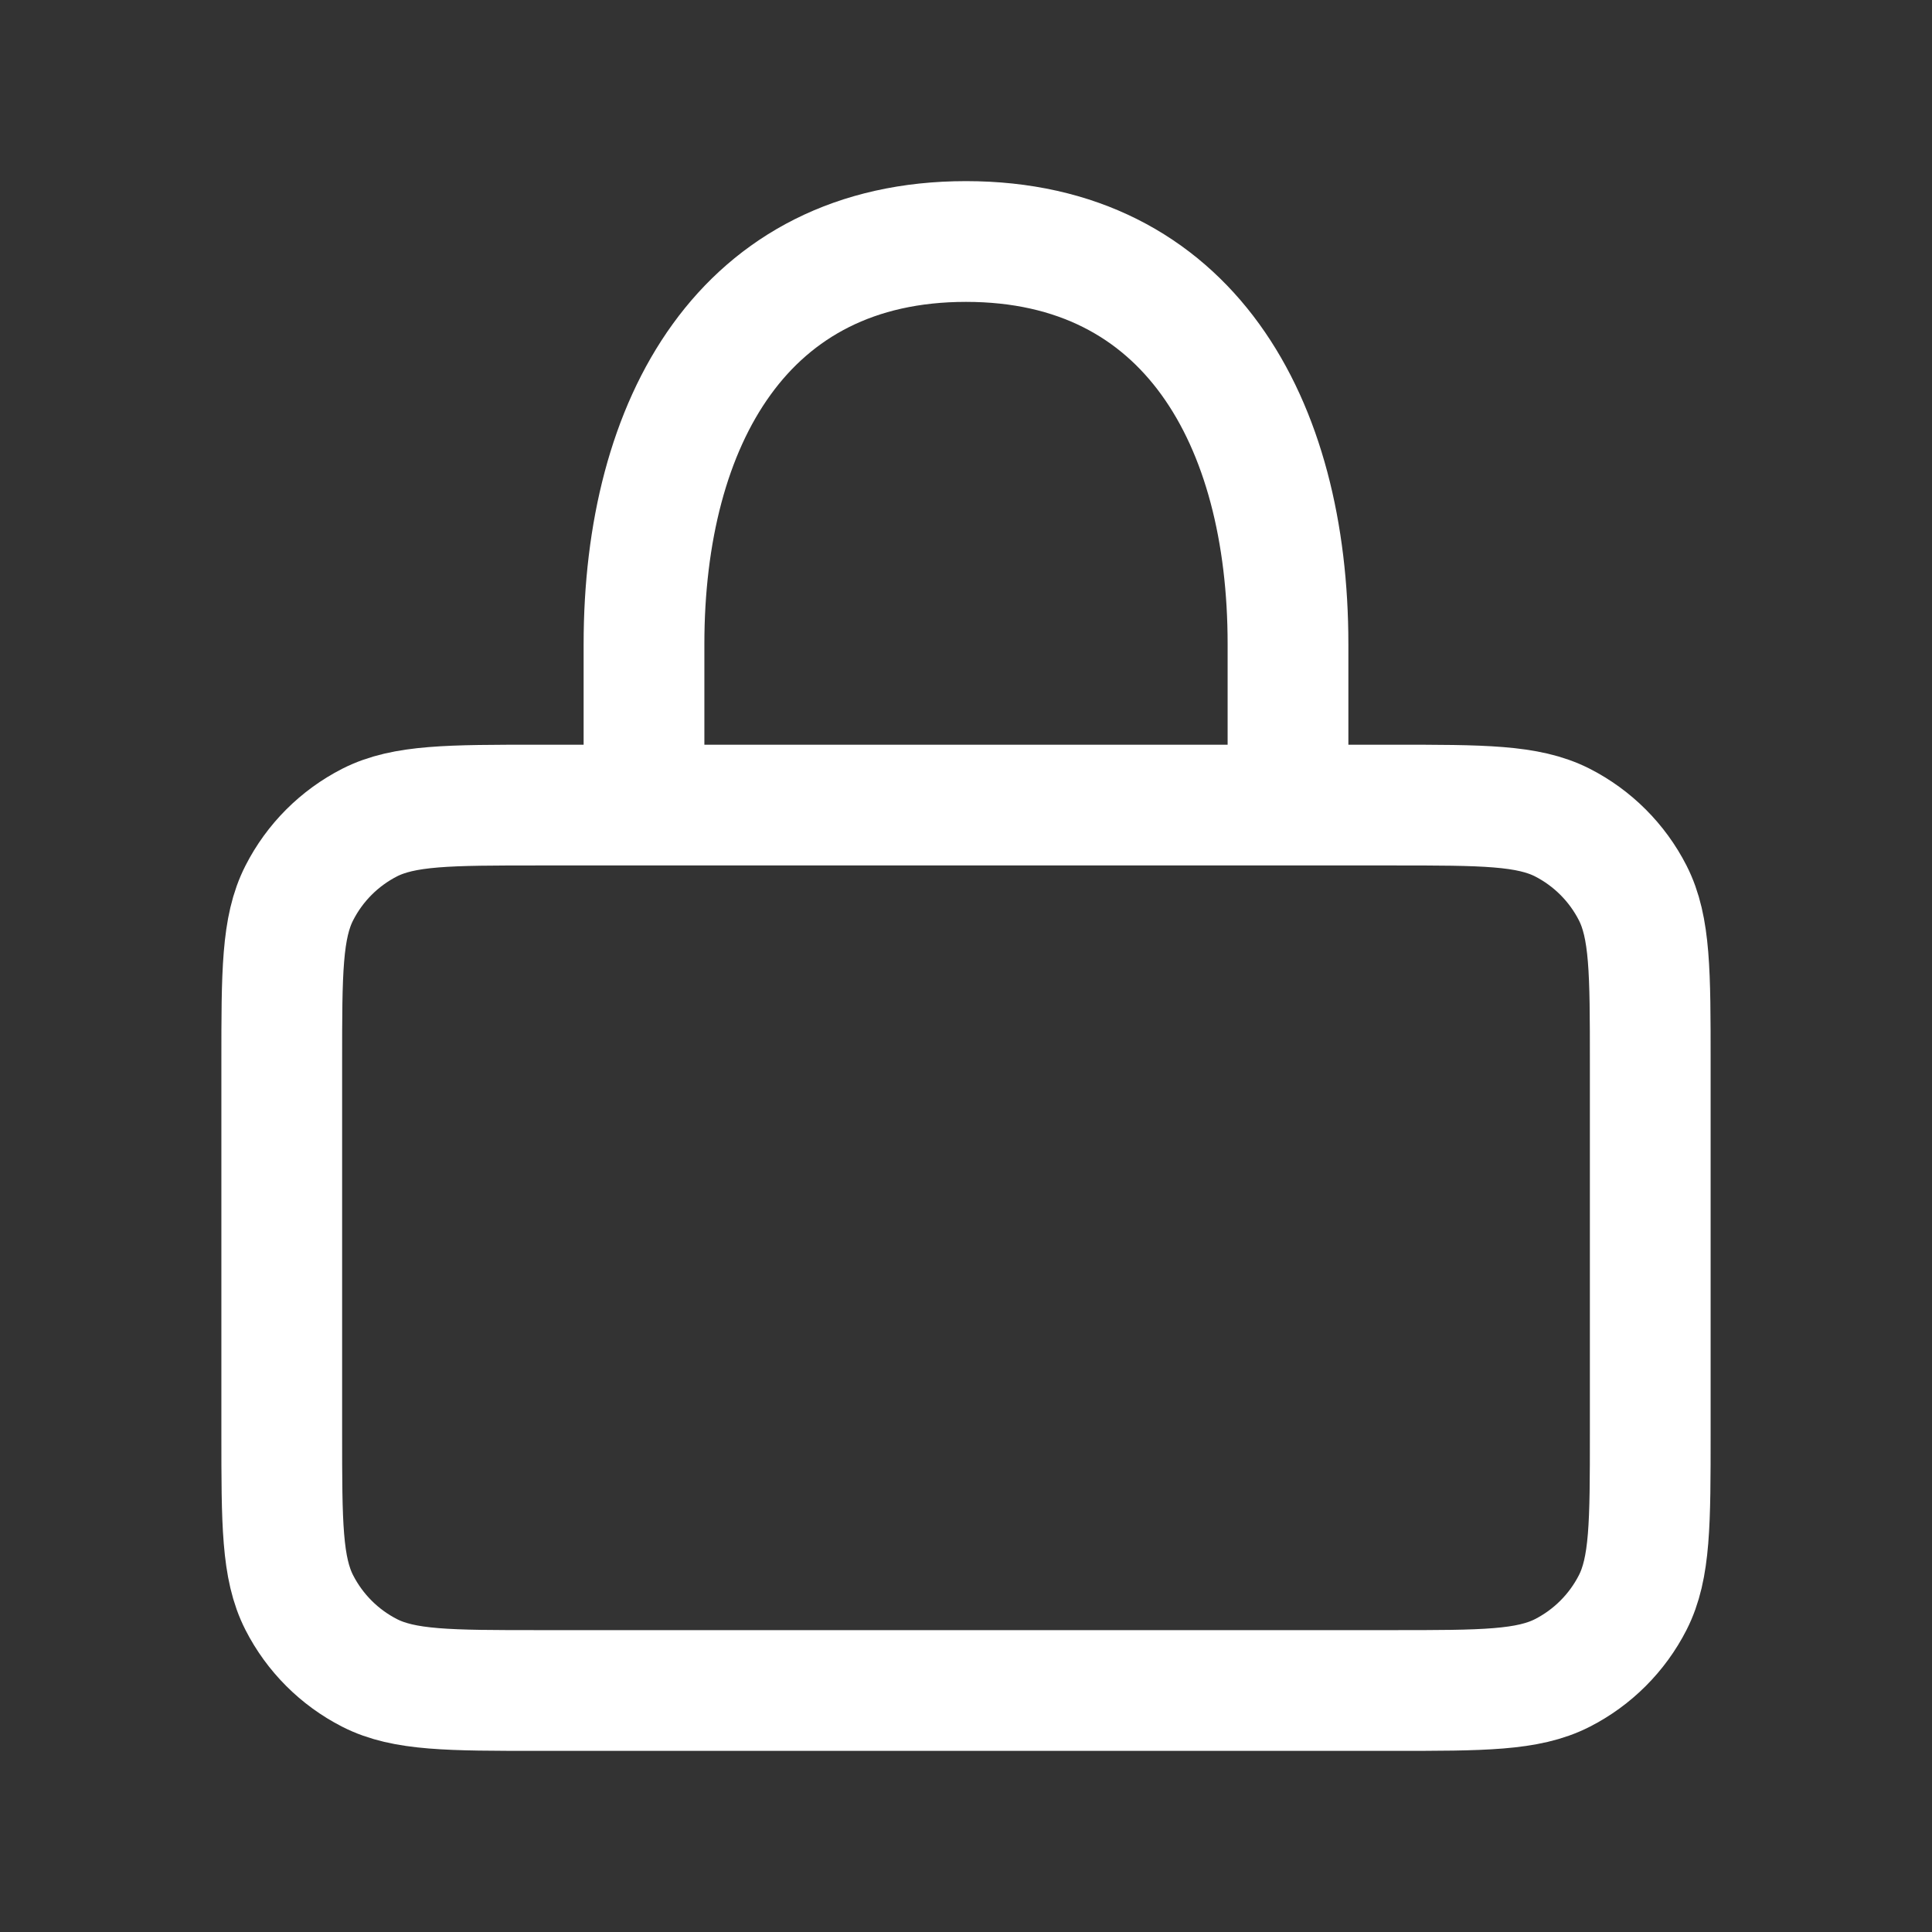 <svg width="24" height="24" viewBox="0 0 24 24" fill="none" xmlns="http://www.w3.org/2000/svg">
<rect x="0" y="0" width="24" height="24" fill="#333333" stroke="none"/>
<path d="M8 10V8C8 5.239 9.239 3 12 3C14.761 3 16 5.239 16 8V10M3.5 17.8V13.2C3.5 12.08 3.5 11.52 3.718 11.093C3.91 10.716 4.216 10.41 4.592 10.218C5.02 10.001 5.58 10.001 6.7 10.001H17.3C18.42 10.001 18.98 10.001 19.408 10.218C19.784 10.41 20.09 10.716 20.282 11.092C20.5 11.52 20.5 12.08 20.5 13.2V17.8C20.5 18.92 20.5 19.48 20.282 19.908C20.09 20.284 19.784 20.59 19.408 20.782C18.98 21 18.42 21 17.3 21H6.7C5.58 21 5.02 21 4.592 20.782C4.216 20.59 3.91 20.284 3.718 19.908C3.5 19.481 3.5 18.921 3.5 17.8Z" stroke="white" stroke-width="1.5" stroke-linecap="round" stroke-linejoin="round"/>
</svg>
